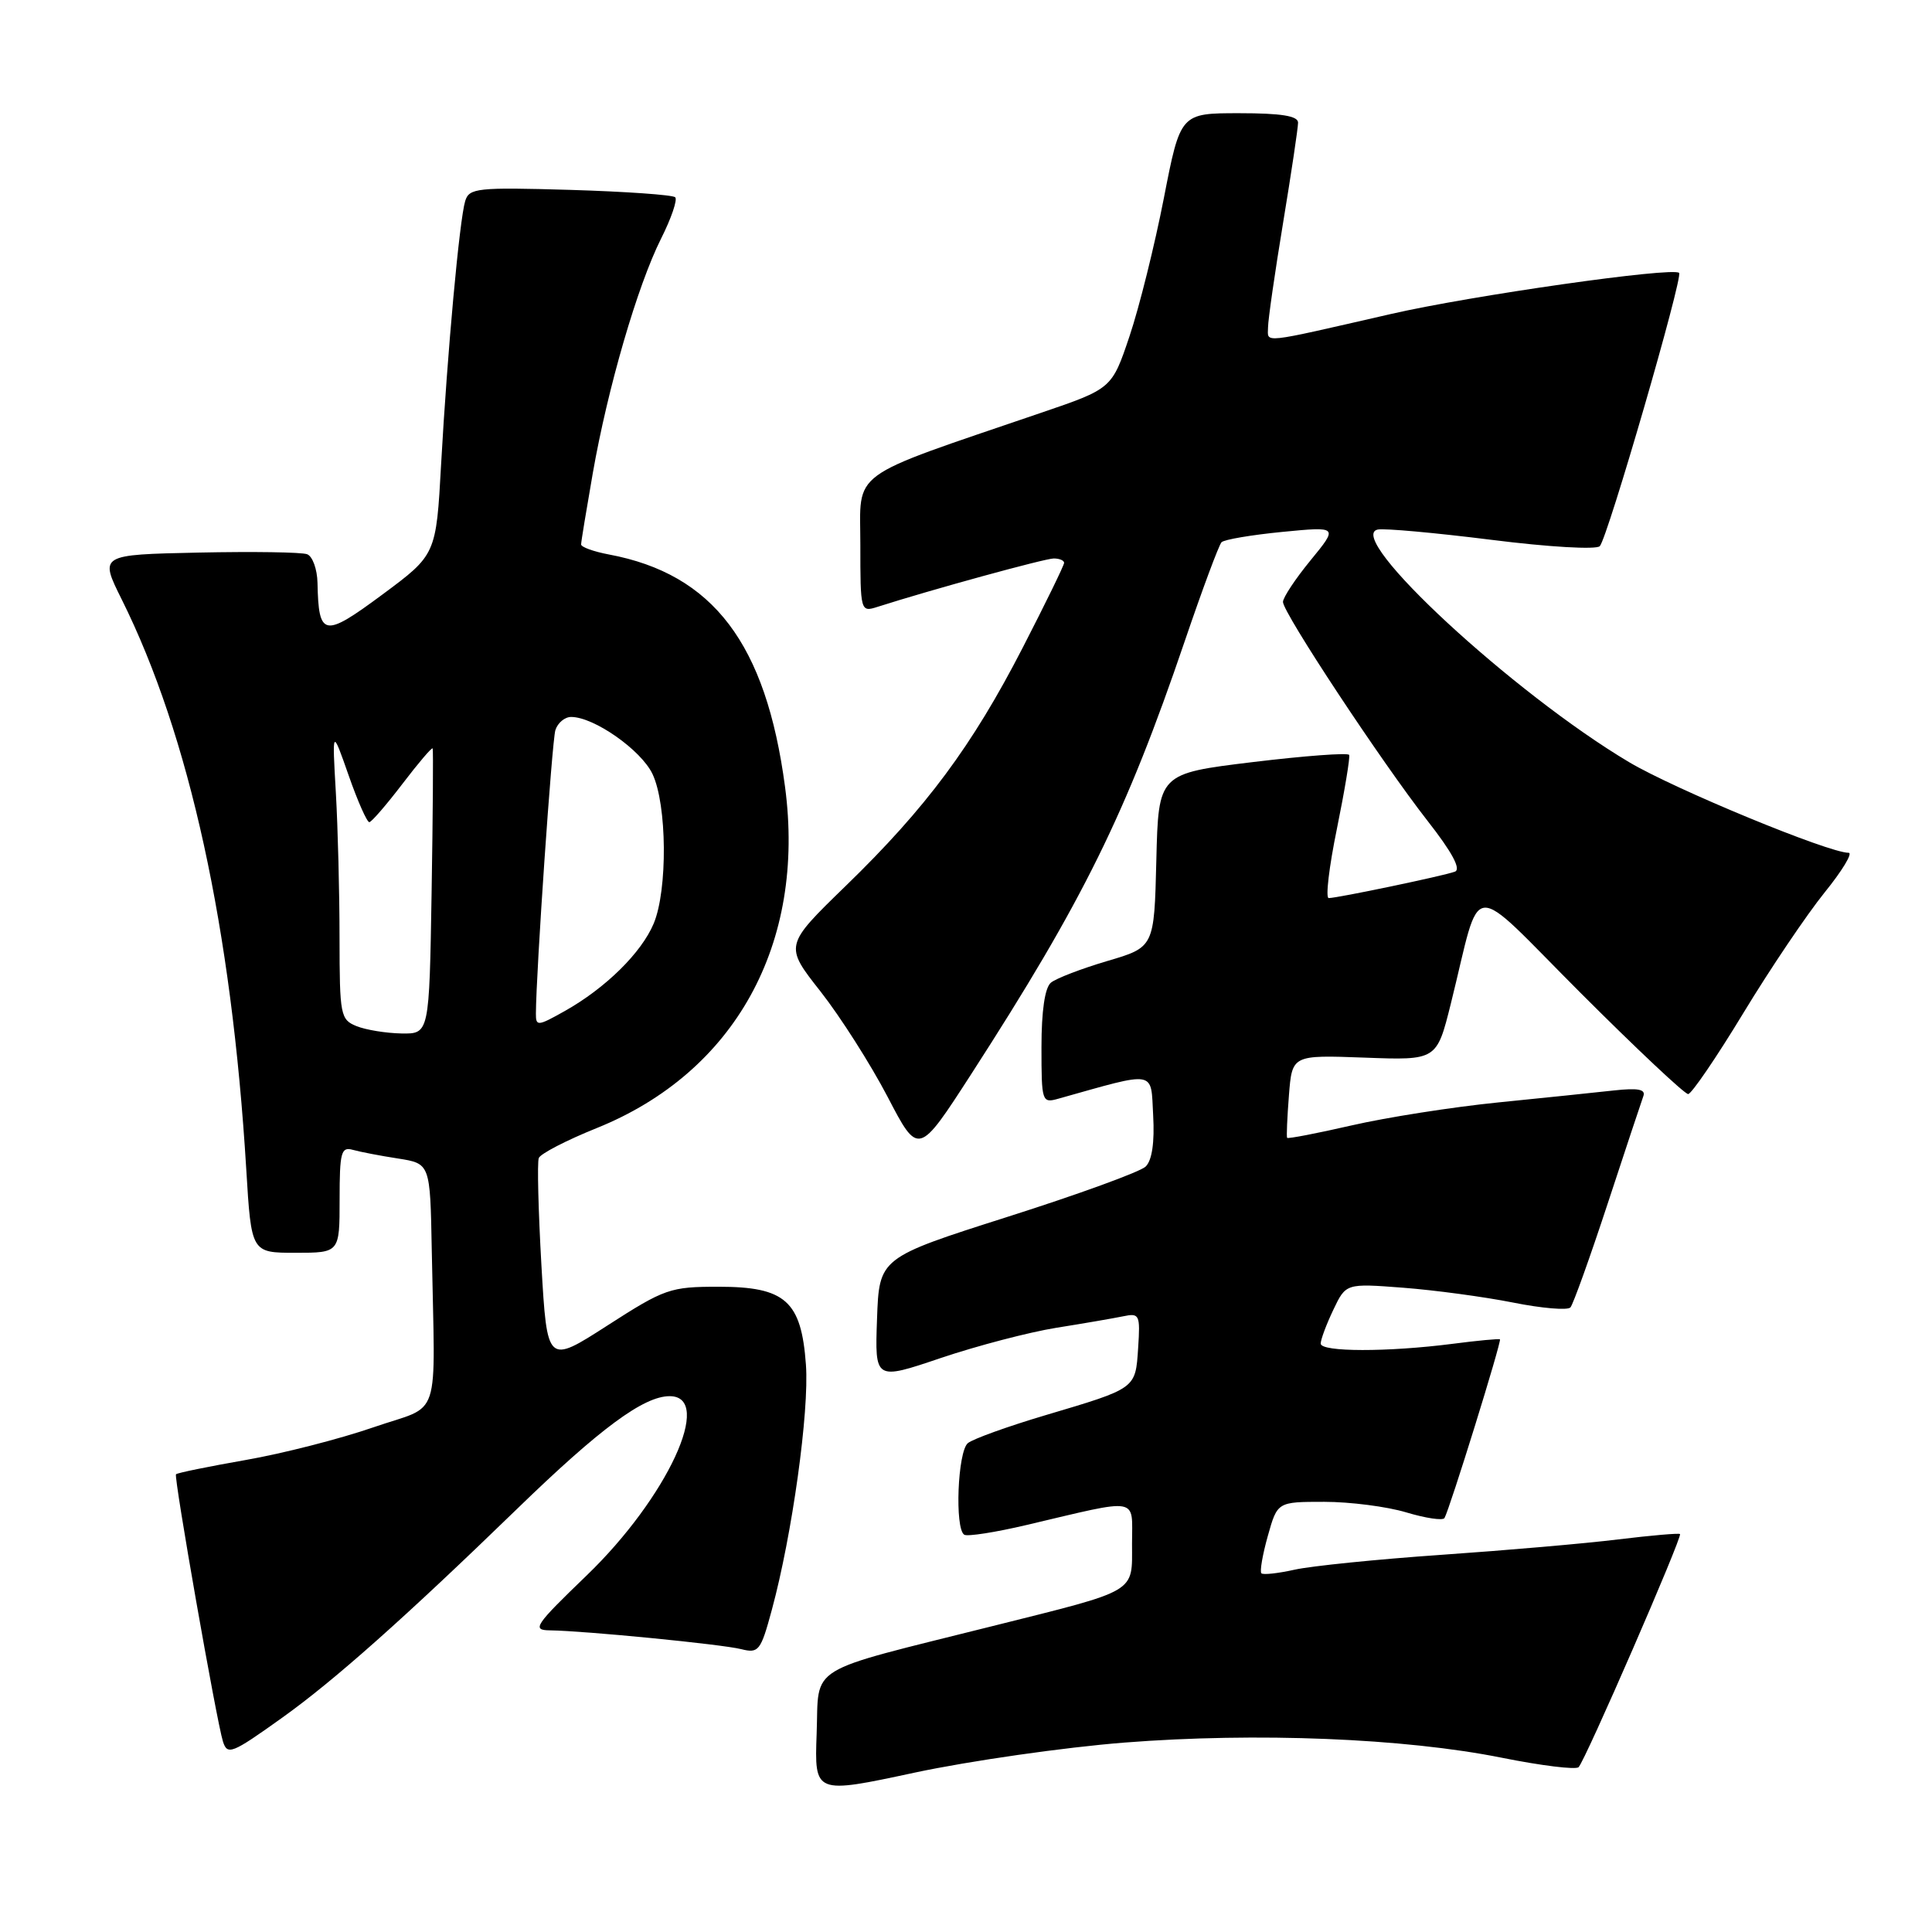 <?xml version="1.0" encoding="UTF-8" standalone="no"?>
<!DOCTYPE svg PUBLIC "-//W3C//DTD SVG 1.1//EN" "http://www.w3.org/Graphics/SVG/1.1/DTD/svg11.dtd" >
<svg xmlns="http://www.w3.org/2000/svg" xmlns:xlink="http://www.w3.org/1999/xlink" version="1.1" viewBox="0 0 256 256">
 <g >
 <path fill="currentColor"
d=" M 149.00 230.90 C 166.47 229.53 186.10 230.32 199.00 232.91 C 204.22 233.96 208.80 234.52 209.17 234.16 C 210.04 233.32 222.95 203.62 222.61 203.27 C 222.46 203.13 218.78 203.45 214.42 203.98 C 210.07 204.52 199.54 205.43 191.02 206.02 C 182.51 206.61 173.75 207.50 171.55 207.99 C 169.35 208.48 167.37 208.70 167.14 208.47 C 166.91 208.24 167.29 206.02 167.99 203.53 C 169.26 199.00 169.26 199.00 175.47 199.00 C 178.89 199.00 183.78 199.63 186.34 200.40 C 188.91 201.17 191.18 201.51 191.40 201.15 C 192.07 200.03 199.01 177.68 198.75 177.47 C 198.61 177.37 195.80 177.63 192.50 178.06 C 183.88 179.17 175.00 179.16 175.00 178.03 C 175.00 177.50 175.75 175.49 176.67 173.56 C 178.34 170.05 178.34 170.05 185.92 170.63 C 190.09 170.95 196.63 171.83 200.46 172.59 C 204.29 173.36 207.72 173.65 208.09 173.24 C 208.45 172.83 210.67 166.65 213.02 159.50 C 215.37 152.35 217.50 145.94 217.75 145.25 C 218.09 144.34 217.06 144.14 213.86 144.49 C 211.46 144.76 204.55 145.47 198.50 146.08 C 192.45 146.69 183.72 148.06 179.11 149.12 C 174.49 150.18 170.64 150.92 170.55 150.77 C 170.45 150.62 170.56 148.09 170.79 145.14 C 171.21 139.79 171.21 139.79 180.79 140.14 C 190.37 140.50 190.37 140.50 192.24 133.00 C 196.43 116.18 194.23 116.36 209.45 131.58 C 216.83 138.96 223.24 144.99 223.69 144.97 C 224.13 144.96 227.43 140.13 231.00 134.24 C 234.57 128.35 239.42 121.17 241.76 118.27 C 244.11 115.37 245.54 113.00 244.95 113.00 C 242.29 113.00 221.93 104.59 215.88 101.00 C 200.54 91.89 178.10 71.13 182.55 70.17 C 183.40 69.98 190.19 70.60 197.63 71.53 C 205.24 72.49 211.52 72.85 211.98 72.37 C 213.02 71.26 223.04 36.71 222.49 36.16 C 221.68 35.35 194.94 39.16 184.29 41.61 C 166.82 45.61 168.00 45.48 168.02 43.38 C 168.03 42.34 168.93 36.10 170.02 29.50 C 171.11 22.90 172.00 16.94 172.00 16.25 C 172.00 15.36 169.77 15.00 164.21 15.00 C 156.41 15.00 156.41 15.00 154.21 26.29 C 153.00 32.49 150.96 40.71 149.67 44.54 C 147.33 51.50 147.33 51.50 137.91 54.71 C 112.06 63.54 114.00 62.13 114.00 72.17 C 114.00 81.01 114.03 81.13 116.25 80.42 C 123.34 78.15 138.46 74.00 139.63 74.00 C 140.38 74.00 141.00 74.26 141.00 74.58 C 141.00 74.90 138.53 79.96 135.51 85.83 C 128.82 98.83 122.74 107.03 112.06 117.39 C 103.93 125.29 103.93 125.29 108.72 131.37 C 111.35 134.72 115.34 140.99 117.60 145.31 C 121.69 153.17 121.69 153.17 128.69 142.33 C 143.55 119.30 149.19 107.86 156.97 85.00 C 159.31 78.12 161.51 72.21 161.86 71.85 C 162.21 71.49 165.84 70.88 169.91 70.48 C 177.33 69.76 177.33 69.76 173.66 74.24 C 171.65 76.69 170.00 79.18 170.00 79.76 C 170.00 81.19 183.10 101.02 189.16 108.77 C 192.42 112.93 193.63 115.19 192.78 115.50 C 191.24 116.07 177.20 119.00 176.06 119.00 C 175.62 119.00 176.11 114.86 177.15 109.80 C 178.18 104.74 178.91 100.34 178.77 100.03 C 178.62 99.72 172.88 100.15 166.00 100.98 C 153.50 102.50 153.50 102.50 153.22 114.00 C 152.94 125.51 152.94 125.51 146.72 127.34 C 143.30 128.35 139.94 129.64 139.25 130.21 C 138.45 130.87 138.00 133.96 138.00 138.73 C 138.00 146.01 138.06 146.20 140.25 145.58 C 153.37 141.90 152.47 141.74 152.80 147.79 C 153.00 151.38 152.65 153.76 151.80 154.58 C 151.09 155.27 142.85 158.27 133.50 161.24 C 116.50 166.66 116.50 166.66 116.21 174.78 C 115.92 182.90 115.92 182.90 124.67 179.94 C 129.48 178.32 136.36 176.52 139.96 175.94 C 143.56 175.37 147.54 174.68 148.81 174.42 C 150.99 173.96 151.10 174.19 150.81 178.61 C 150.45 184.05 150.61 183.93 138.50 187.53 C 133.55 189.00 128.94 190.66 128.25 191.22 C 126.89 192.33 126.49 202.57 127.77 203.36 C 128.19 203.62 131.91 203.04 136.02 202.07 C 151.23 198.49 150.00 198.27 150.00 204.55 C 150.00 211.15 150.91 210.61 131.50 215.47 C 106.44 221.75 108.55 220.46 108.21 229.72 C 107.92 237.73 107.92 237.73 121.21 234.88 C 128.52 233.32 141.03 231.53 149.00 230.90 Z  M 37.37 227.62 C 44.23 222.73 53.65 214.35 68.50 199.95 C 79.52 189.26 85.29 185.00 88.73 185.00 C 94.65 185.00 88.41 198.47 77.74 208.75 C 70.85 215.39 70.44 216.00 72.86 216.03 C 77.49 216.09 95.63 217.87 98.21 218.52 C 100.53 219.10 100.80 218.76 102.27 213.32 C 104.97 203.37 107.24 187.02 106.79 180.83 C 106.18 172.38 104.07 170.50 95.21 170.50 C 88.80 170.50 88.08 170.75 80.48 175.64 C 72.50 180.77 72.50 180.77 71.74 167.64 C 71.33 160.41 71.17 154.03 71.39 153.45 C 71.60 152.88 75.06 151.09 79.06 149.48 C 97.40 142.09 106.79 125.07 104.02 104.25 C 101.50 85.29 94.50 76.06 80.68 73.47 C 78.66 73.09 77.00 72.49 77.00 72.14 C 77.00 71.79 77.70 67.56 78.54 62.74 C 80.52 51.42 84.47 37.85 87.59 31.63 C 88.95 28.93 89.79 26.46 89.47 26.14 C 89.15 25.82 82.88 25.38 75.55 25.16 C 63.22 24.80 62.16 24.92 61.64 26.64 C 60.88 29.14 59.27 46.75 58.45 61.50 C 57.79 73.50 57.79 73.50 50.67 78.78 C 42.89 84.54 42.22 84.42 42.07 77.22 C 42.03 75.41 41.41 73.71 40.70 73.44 C 39.98 73.16 33.50 73.07 26.29 73.22 C 13.18 73.50 13.18 73.50 16.11 79.39 C 25.10 97.44 30.69 122.98 32.63 154.92 C 33.30 166.00 33.30 166.00 39.15 166.00 C 45.00 166.00 45.00 166.00 45.00 158.93 C 45.00 152.68 45.20 151.92 46.75 152.36 C 47.71 152.63 50.41 153.15 52.75 153.51 C 57.00 154.18 57.00 154.18 57.21 165.59 C 57.64 188.96 58.62 185.96 49.47 189.13 C 45.05 190.66 37.43 192.61 32.54 193.46 C 27.65 194.32 23.50 195.16 23.32 195.35 C 23.00 195.67 28.71 228.14 29.54 230.75 C 30.13 232.61 30.70 232.39 37.37 227.62 Z  M 47.25 135.97 C 45.11 135.11 45.00 134.53 44.99 124.28 C 44.99 118.35 44.77 109.67 44.50 105.00 C 44.01 96.50 44.01 96.50 46.20 102.75 C 47.40 106.19 48.64 108.97 48.94 108.94 C 49.25 108.91 51.22 106.62 53.33 103.86 C 55.44 101.09 57.24 98.98 57.33 99.17 C 57.42 99.35 57.36 107.94 57.19 118.25 C 56.88 137.00 56.88 137.00 53.19 136.94 C 51.16 136.90 48.49 136.47 47.25 135.97 Z  M 71.01 134.31 C 71.04 128.72 73.14 98.23 73.59 96.75 C 73.89 95.79 74.83 95.00 75.68 95.00 C 78.71 95.00 84.95 99.38 86.46 102.56 C 88.39 106.63 88.48 117.91 86.62 122.37 C 85.00 126.24 80.23 130.94 74.83 133.97 C 71.26 135.98 71.00 136.01 71.01 134.31 Z "/>
</g>
</svg>